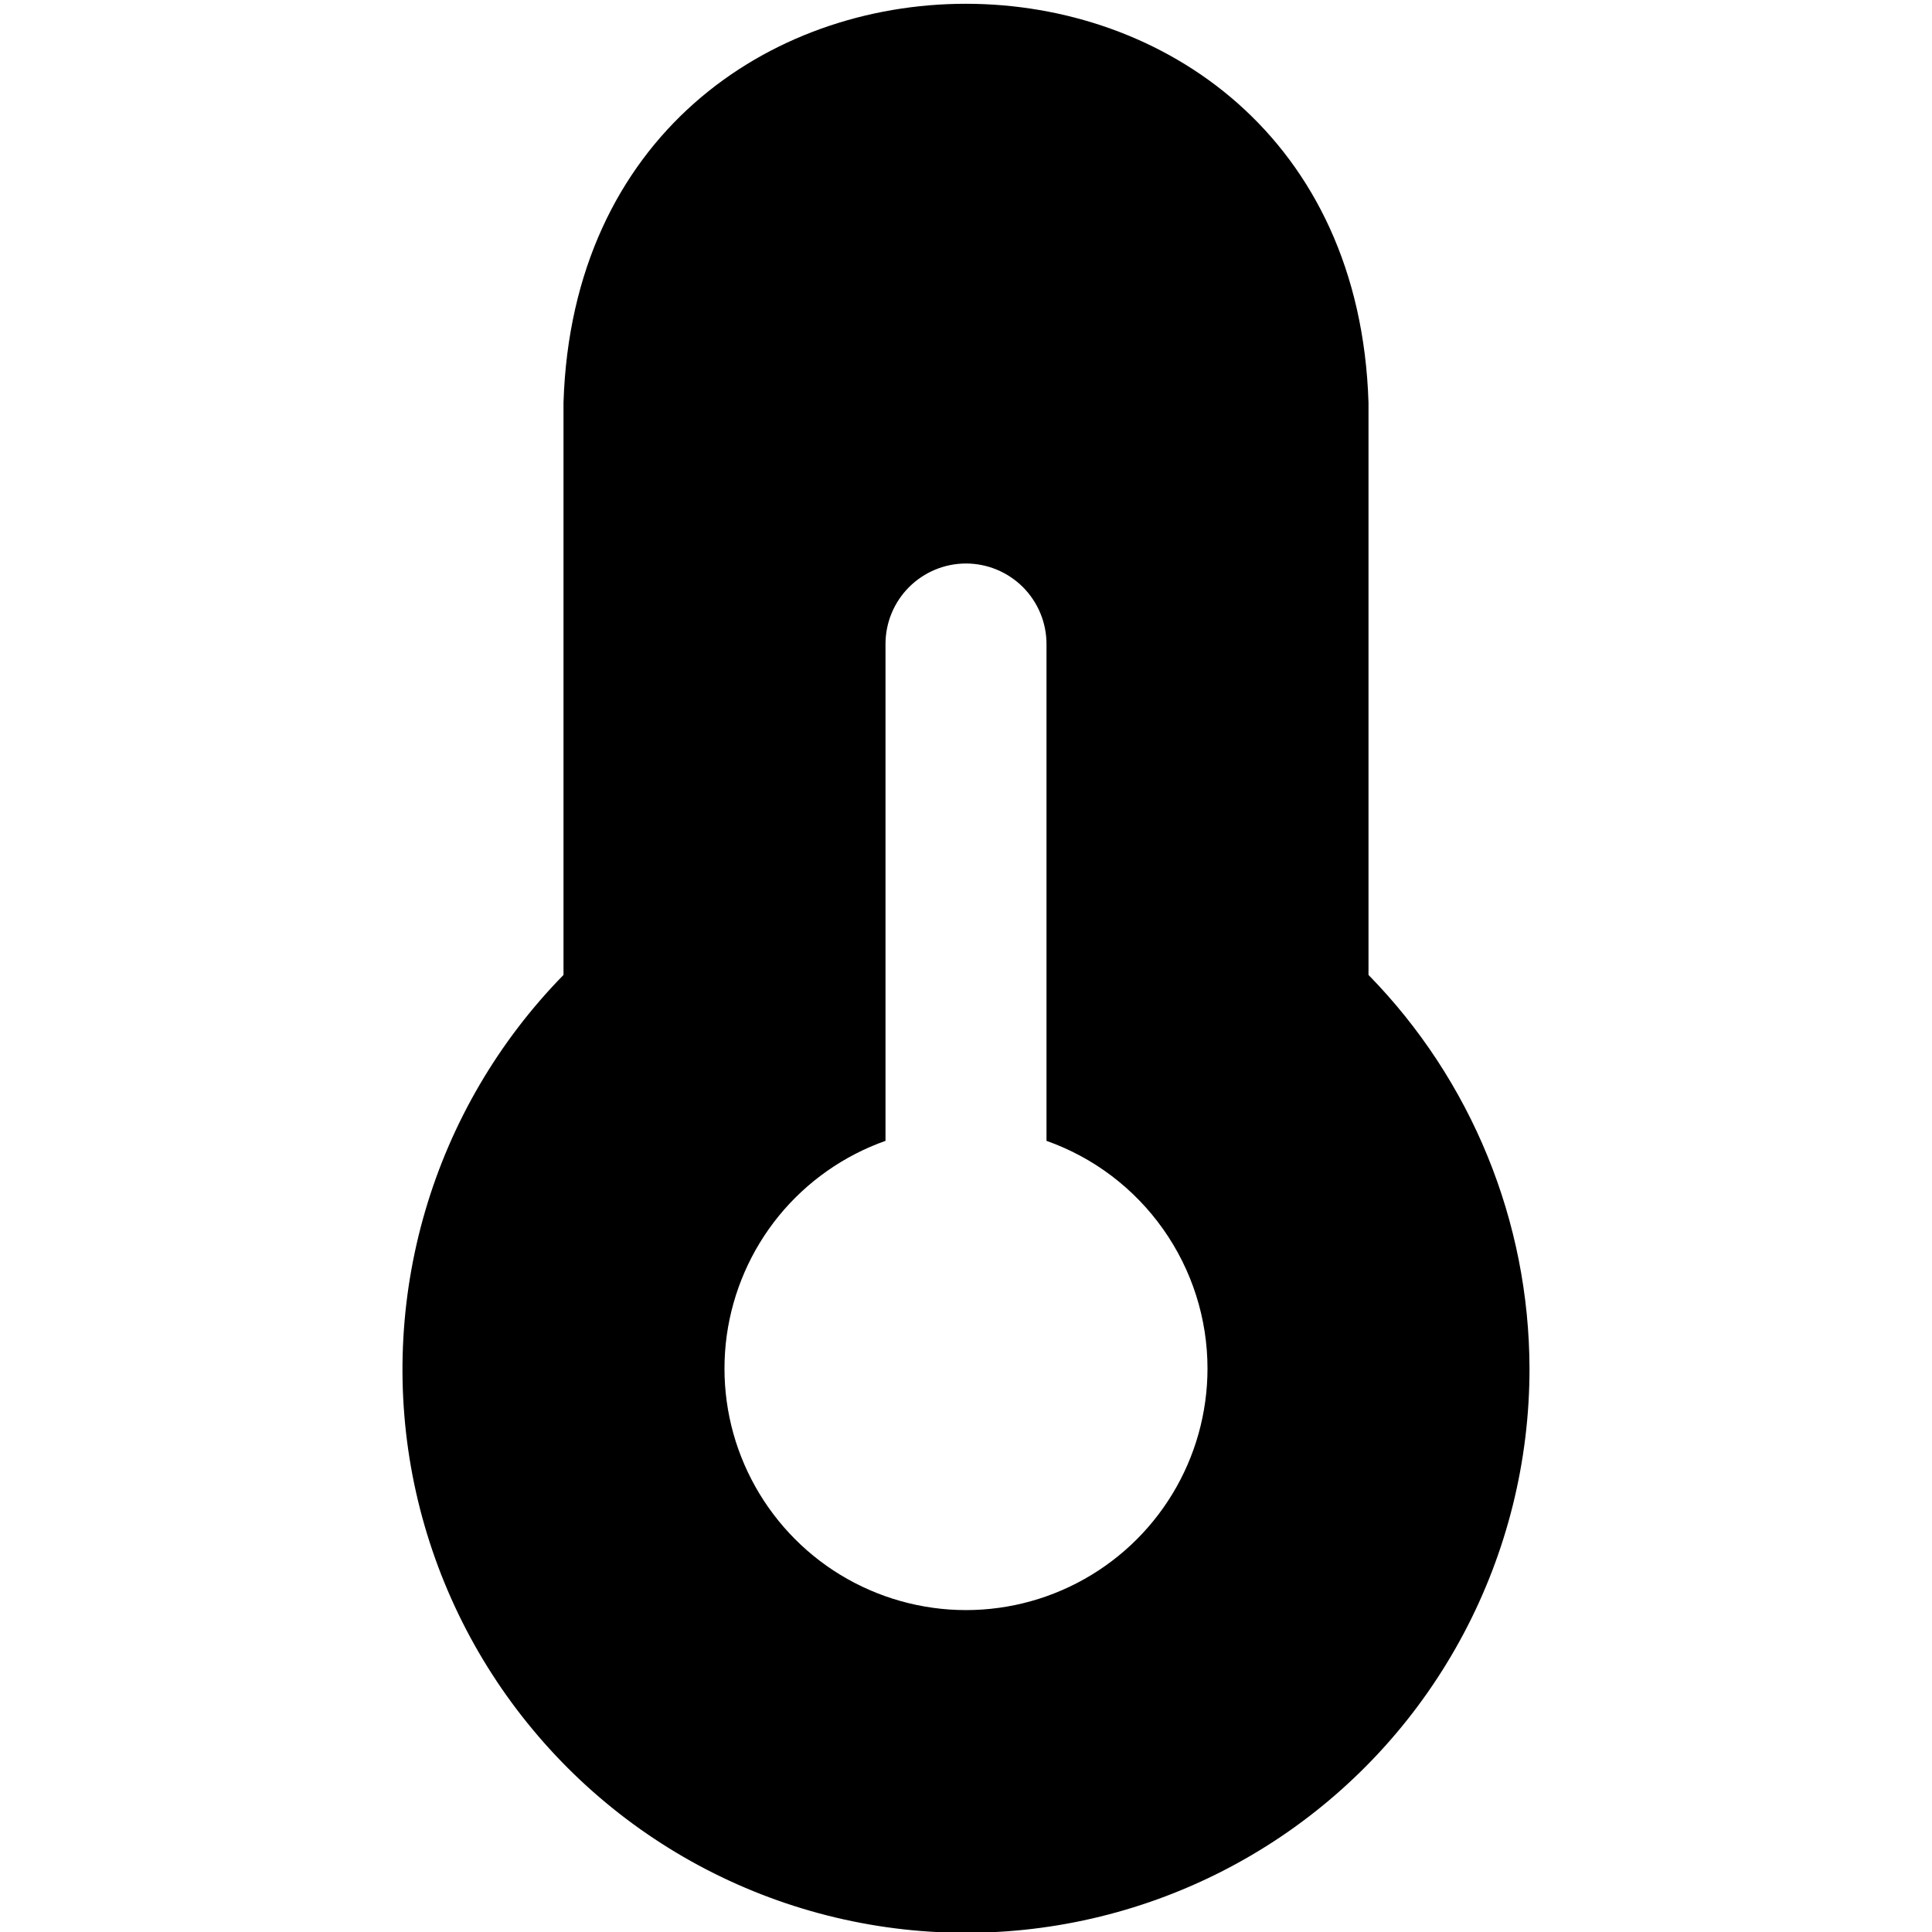 <svg width="24" height="24" viewBox="0 0 24 24" fill="none" xmlns="http://www.w3.org/2000/svg">
<g clip-path="url(#clip0_606_13320)">
<path d="M19 17C19.001 18.149 18.72 19.28 18.181 20.295C17.643 21.309 16.863 22.175 15.91 22.817C14.957 23.458 13.861 23.855 12.719 23.973C11.576 24.091 10.422 23.926 9.359 23.493C8.295 23.06 7.354 22.371 6.62 21.488C5.885 20.606 5.379 19.556 5.145 18.431C4.912 17.306 4.96 16.142 5.283 15.04C5.606 13.938 6.196 12.932 7 12.111V5C7.211 -1.609 16.791 -1.599 17 5V12.111C18.279 13.418 18.996 15.172 19 17ZM15 17C15 16.38 14.807 15.775 14.449 15.269C14.091 14.762 13.585 14.379 13 14.172V8C13 7.735 12.894 7.481 12.707 7.293C12.519 7.106 12.265 7 12 7C11.735 7 11.48 7.106 11.293 7.293C11.105 7.481 11 7.735 11 8V14.172C10.481 14.356 10.023 14.678 9.675 15.104C9.328 15.53 9.104 16.044 9.028 16.589C8.953 17.134 9.028 17.689 9.247 18.193C9.466 18.698 9.819 19.133 10.268 19.451C10.717 19.768 11.245 19.956 11.793 19.994C12.342 20.032 12.891 19.918 13.379 19.665C13.868 19.412 14.277 19.03 14.563 18.56C14.849 18.09 15 17.55 15 17Z" fill="black"/>
</g>
<defs>
<clipPath id="clip0_606_13320">
<rect width="24" height="24" fill="white"/>
</clipPath>
</defs>
</svg>

